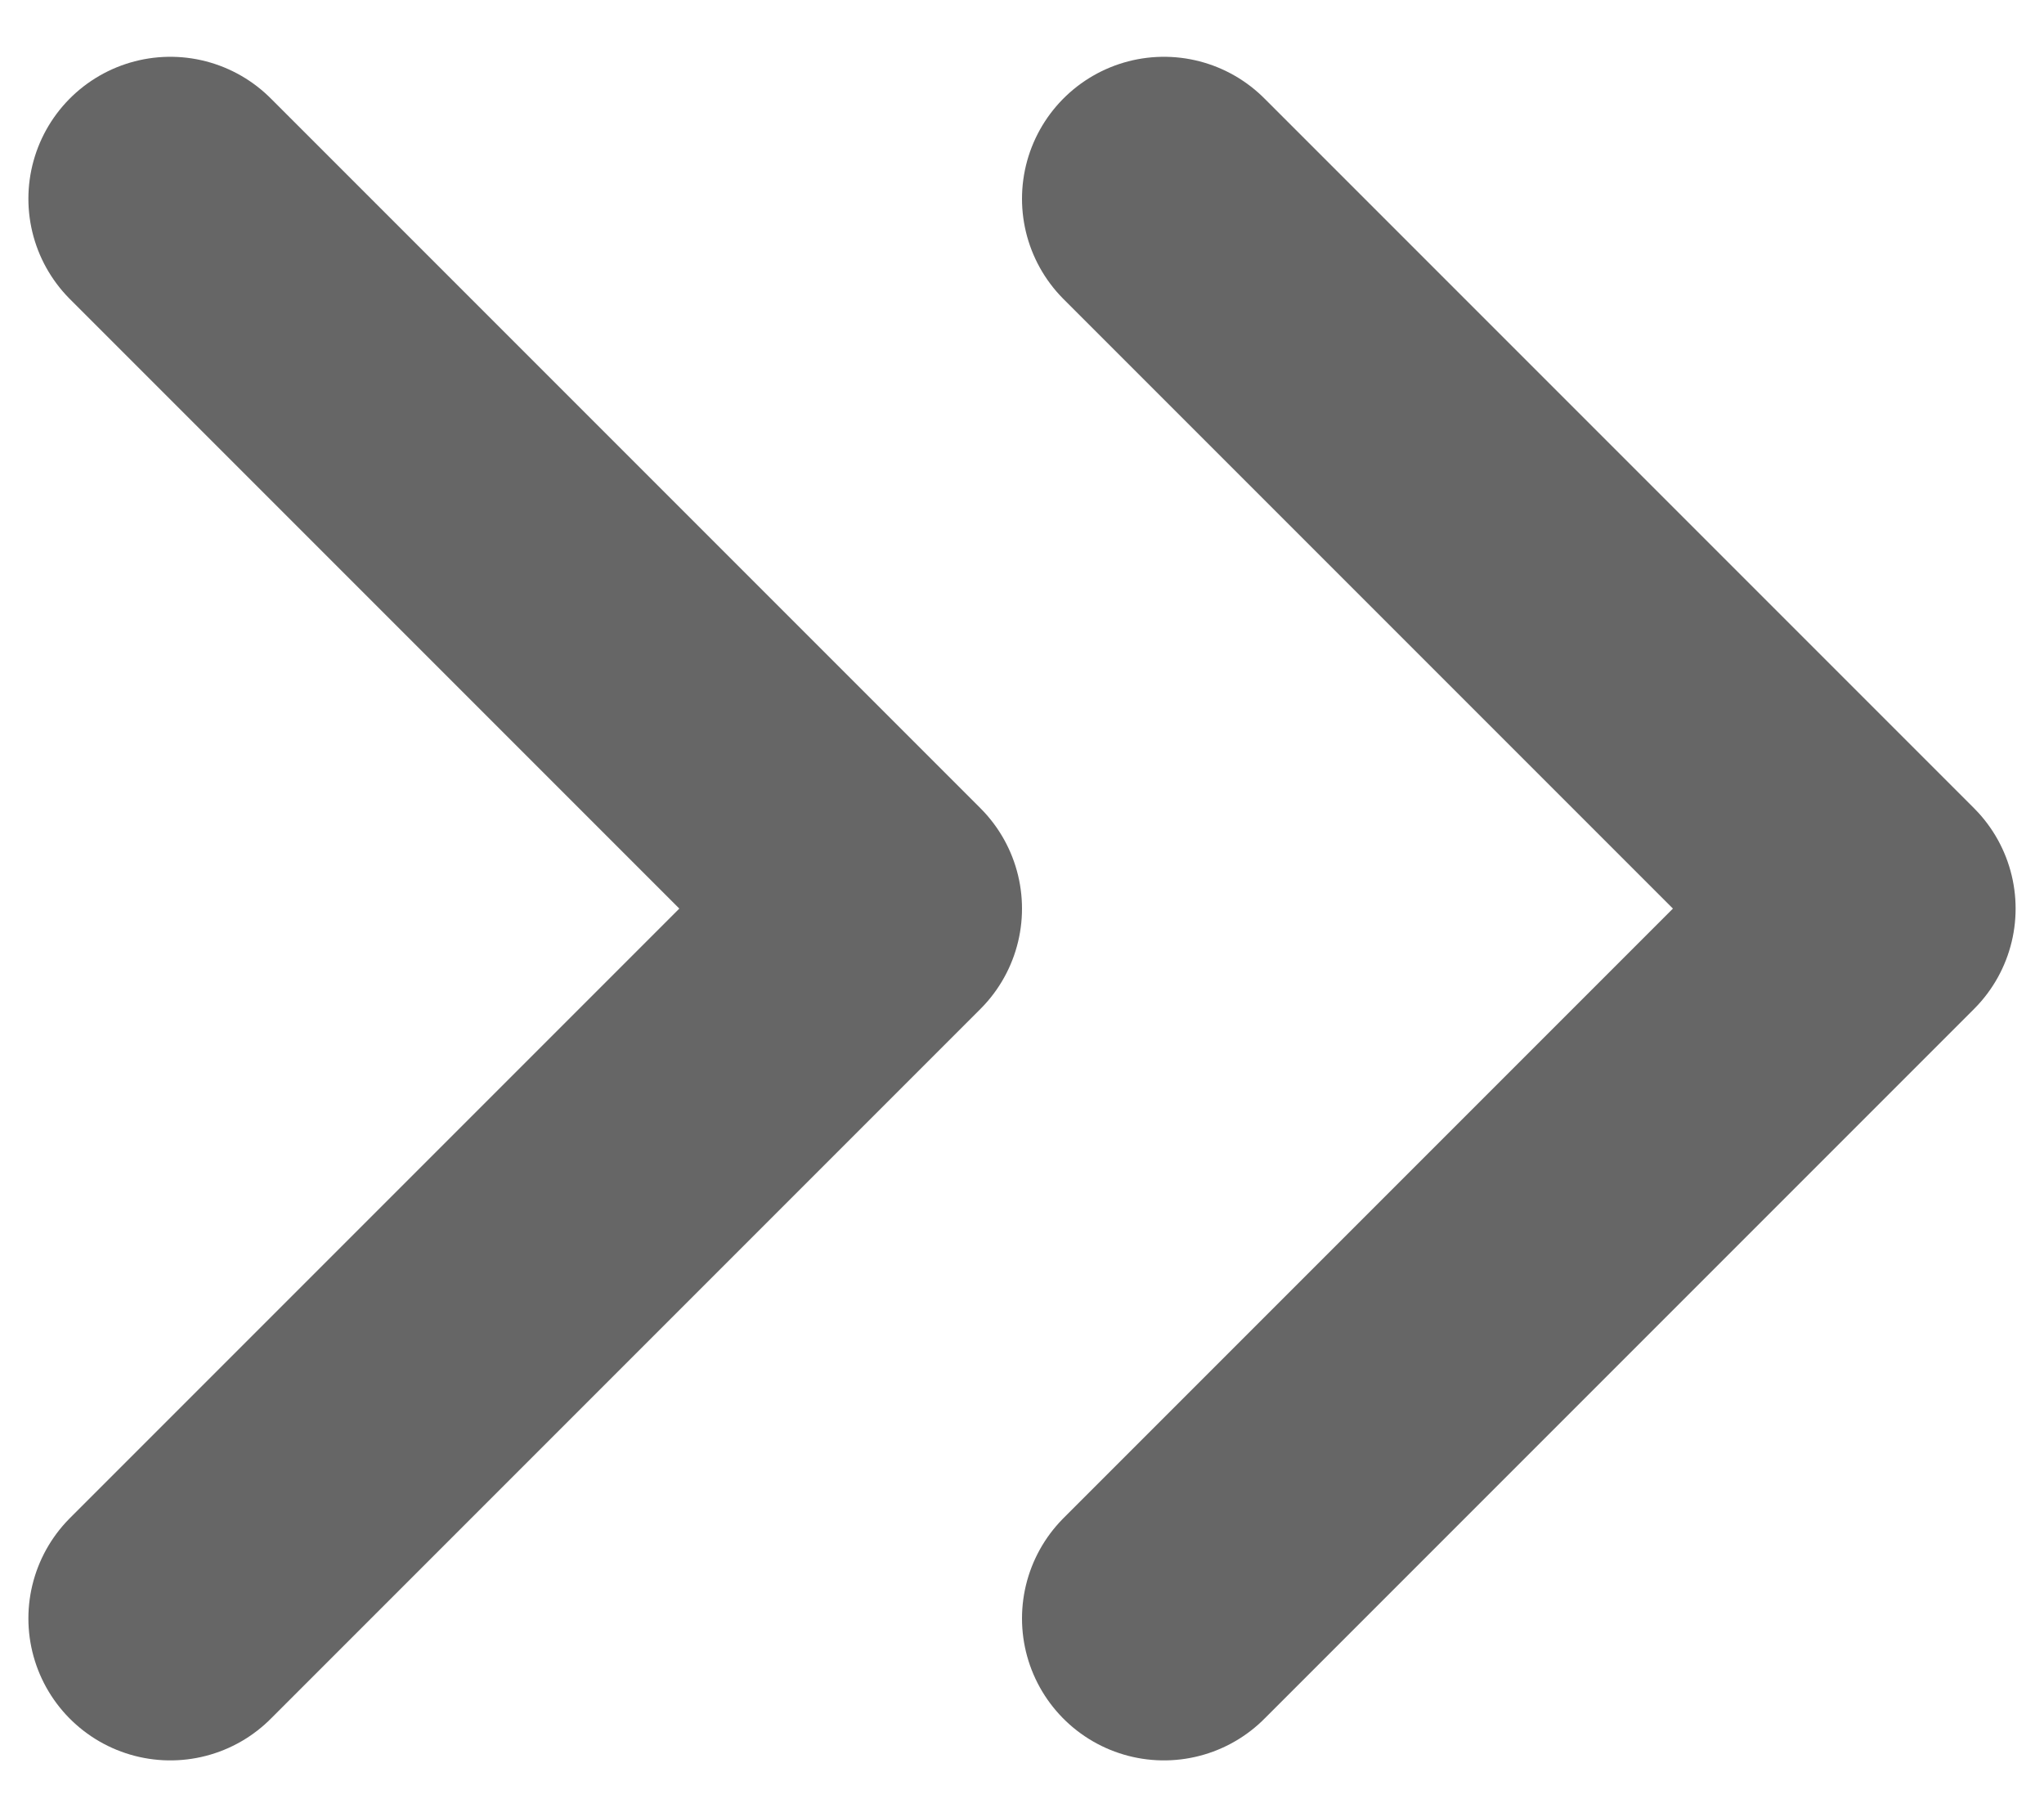 <svg width="18" height="16" viewBox="0 0 18 16" fill="none" xmlns="http://www.w3.org/2000/svg">
<path d="M10.25 1.75L16.5 8L10.25 14.25" stroke="black" stroke-opacity="0.6" stroke-width="2.5" stroke-linecap="round" stroke-linejoin="round"/>
<path d="M1.5 1.75L7.75 8L1.5 14.25" stroke="black" stroke-opacity="0.6" stroke-width="2.5" stroke-linecap="round" stroke-linejoin="round"/>
</svg>
